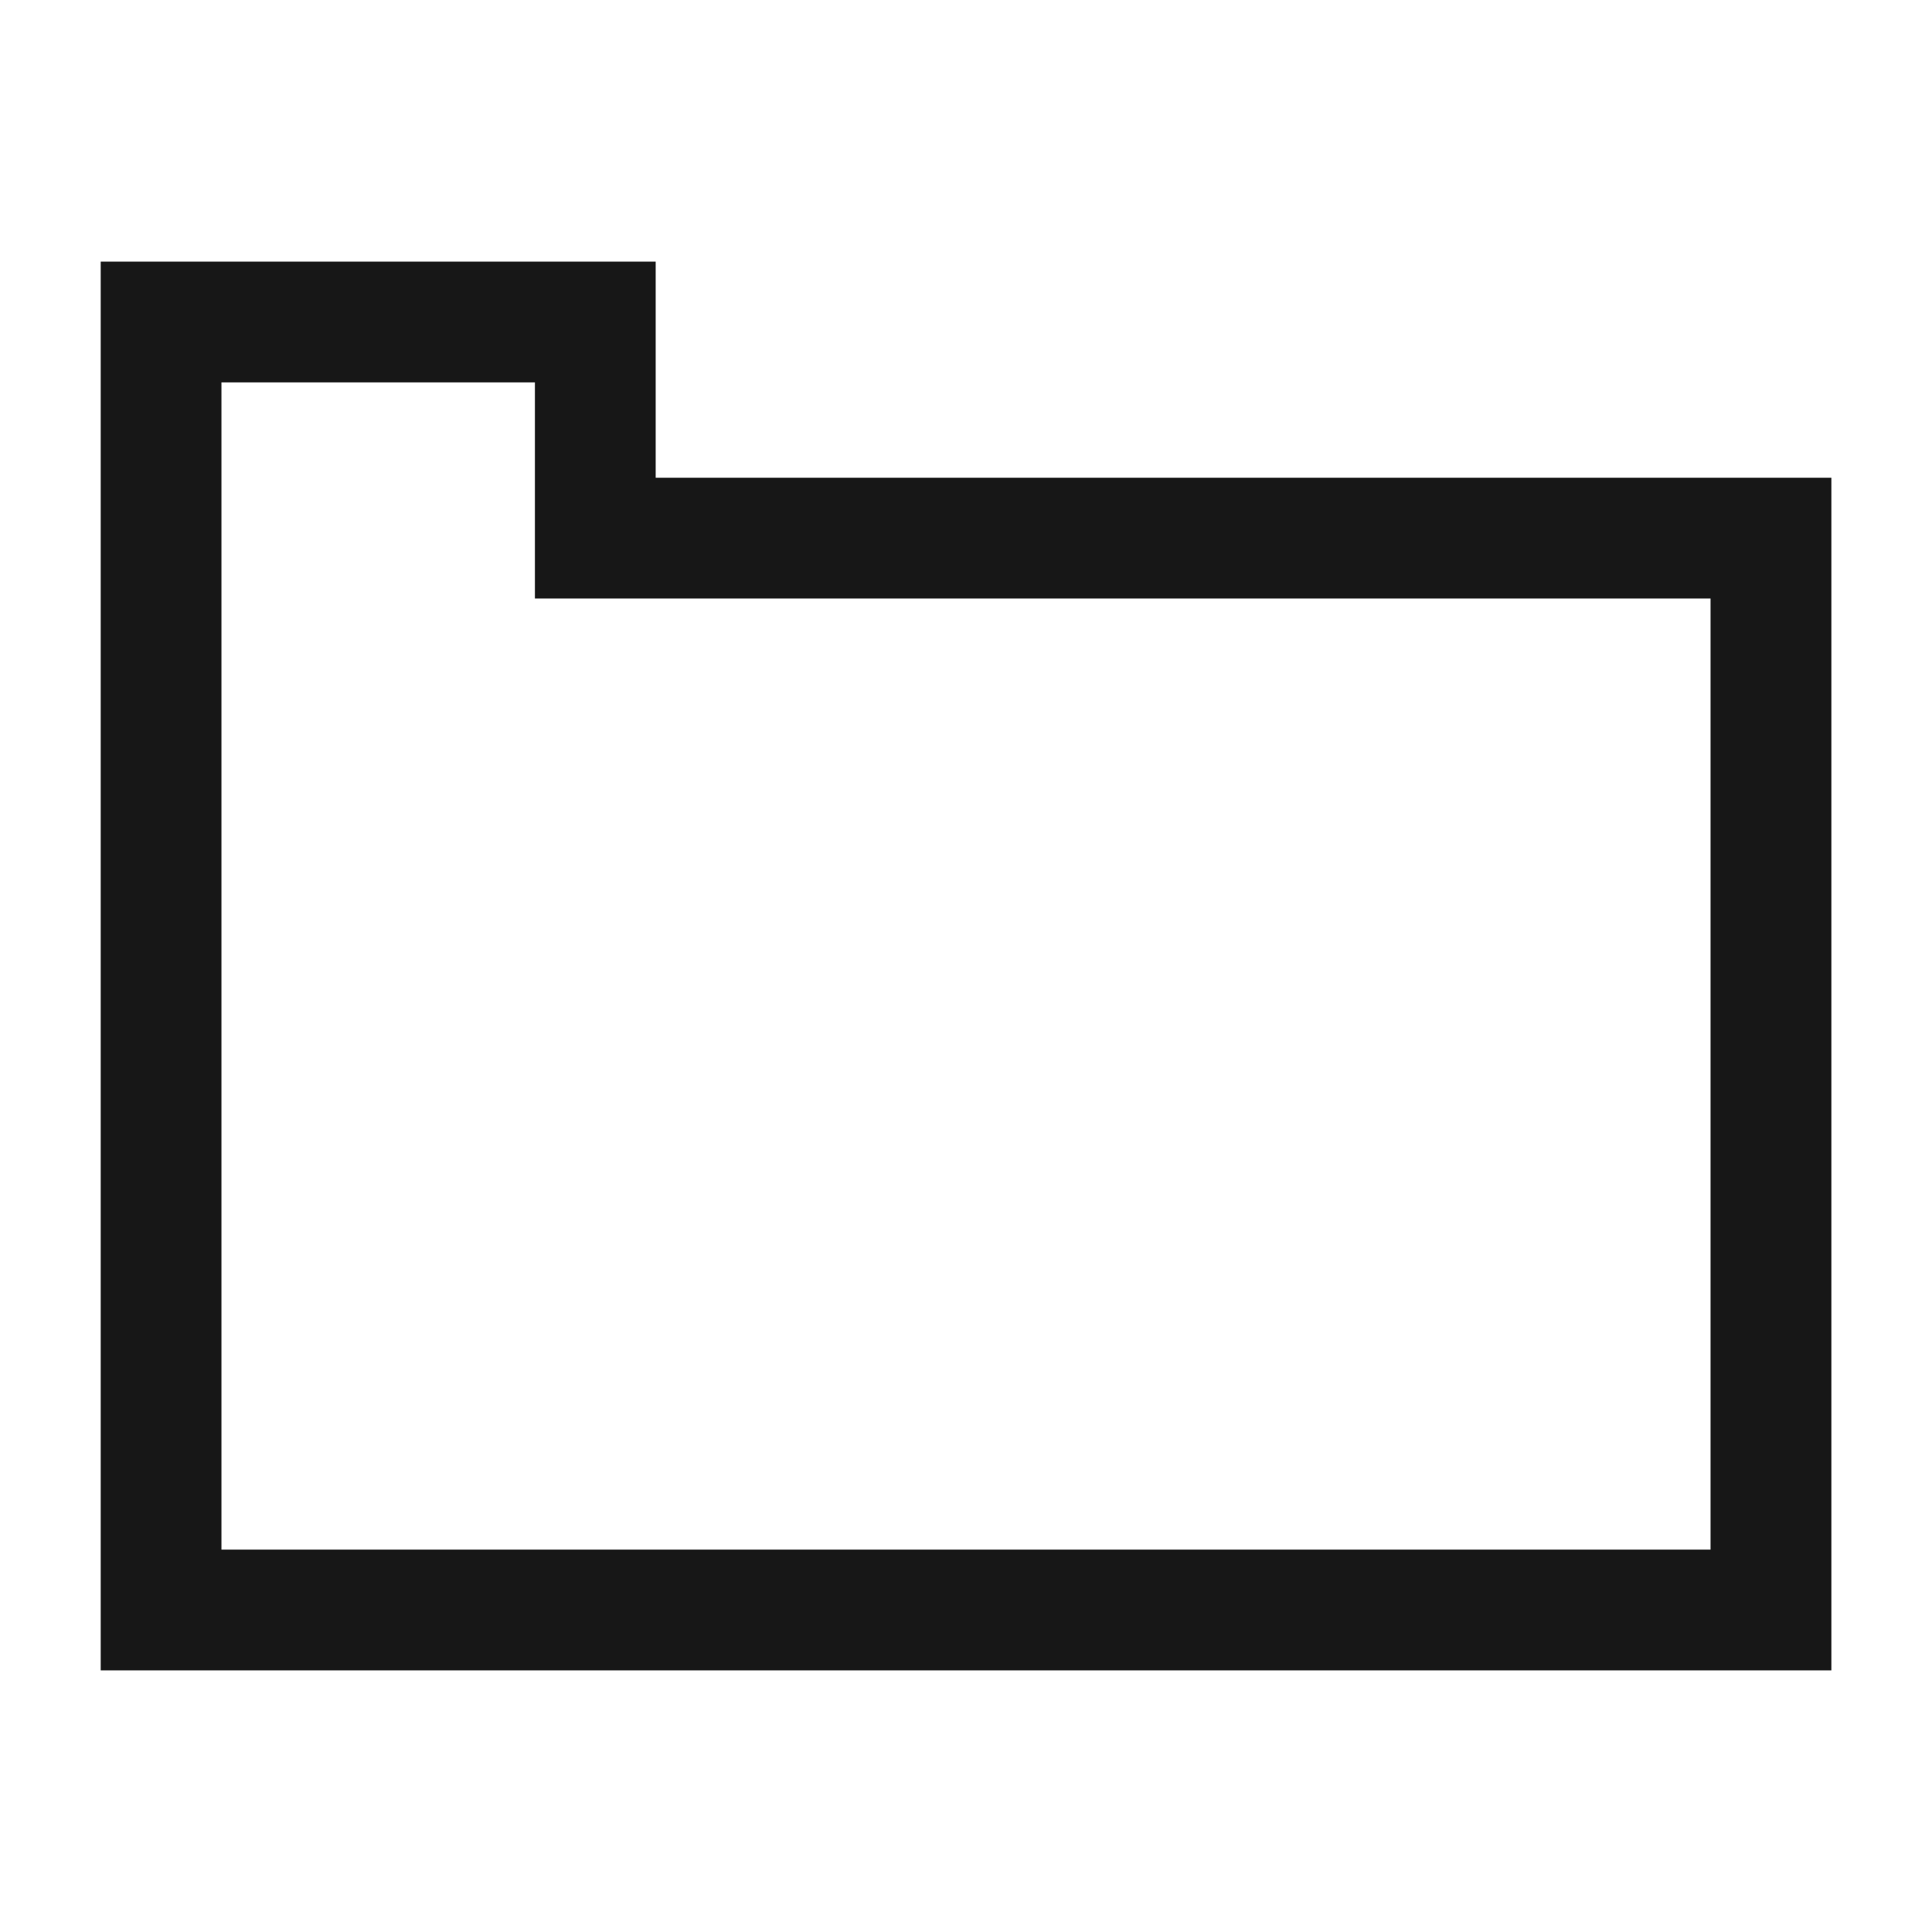 <svg xmlns="http://www.w3.org/2000/svg" viewBox="0 0 24 24"><title>Folder</title><path d="M8.145,5.935V3.25H1.251v17.5h21.499V5.935Zm13.104,13.315H2.751v-14.5H6.645V7.435h14.604Z" fill="#171717"/></svg>